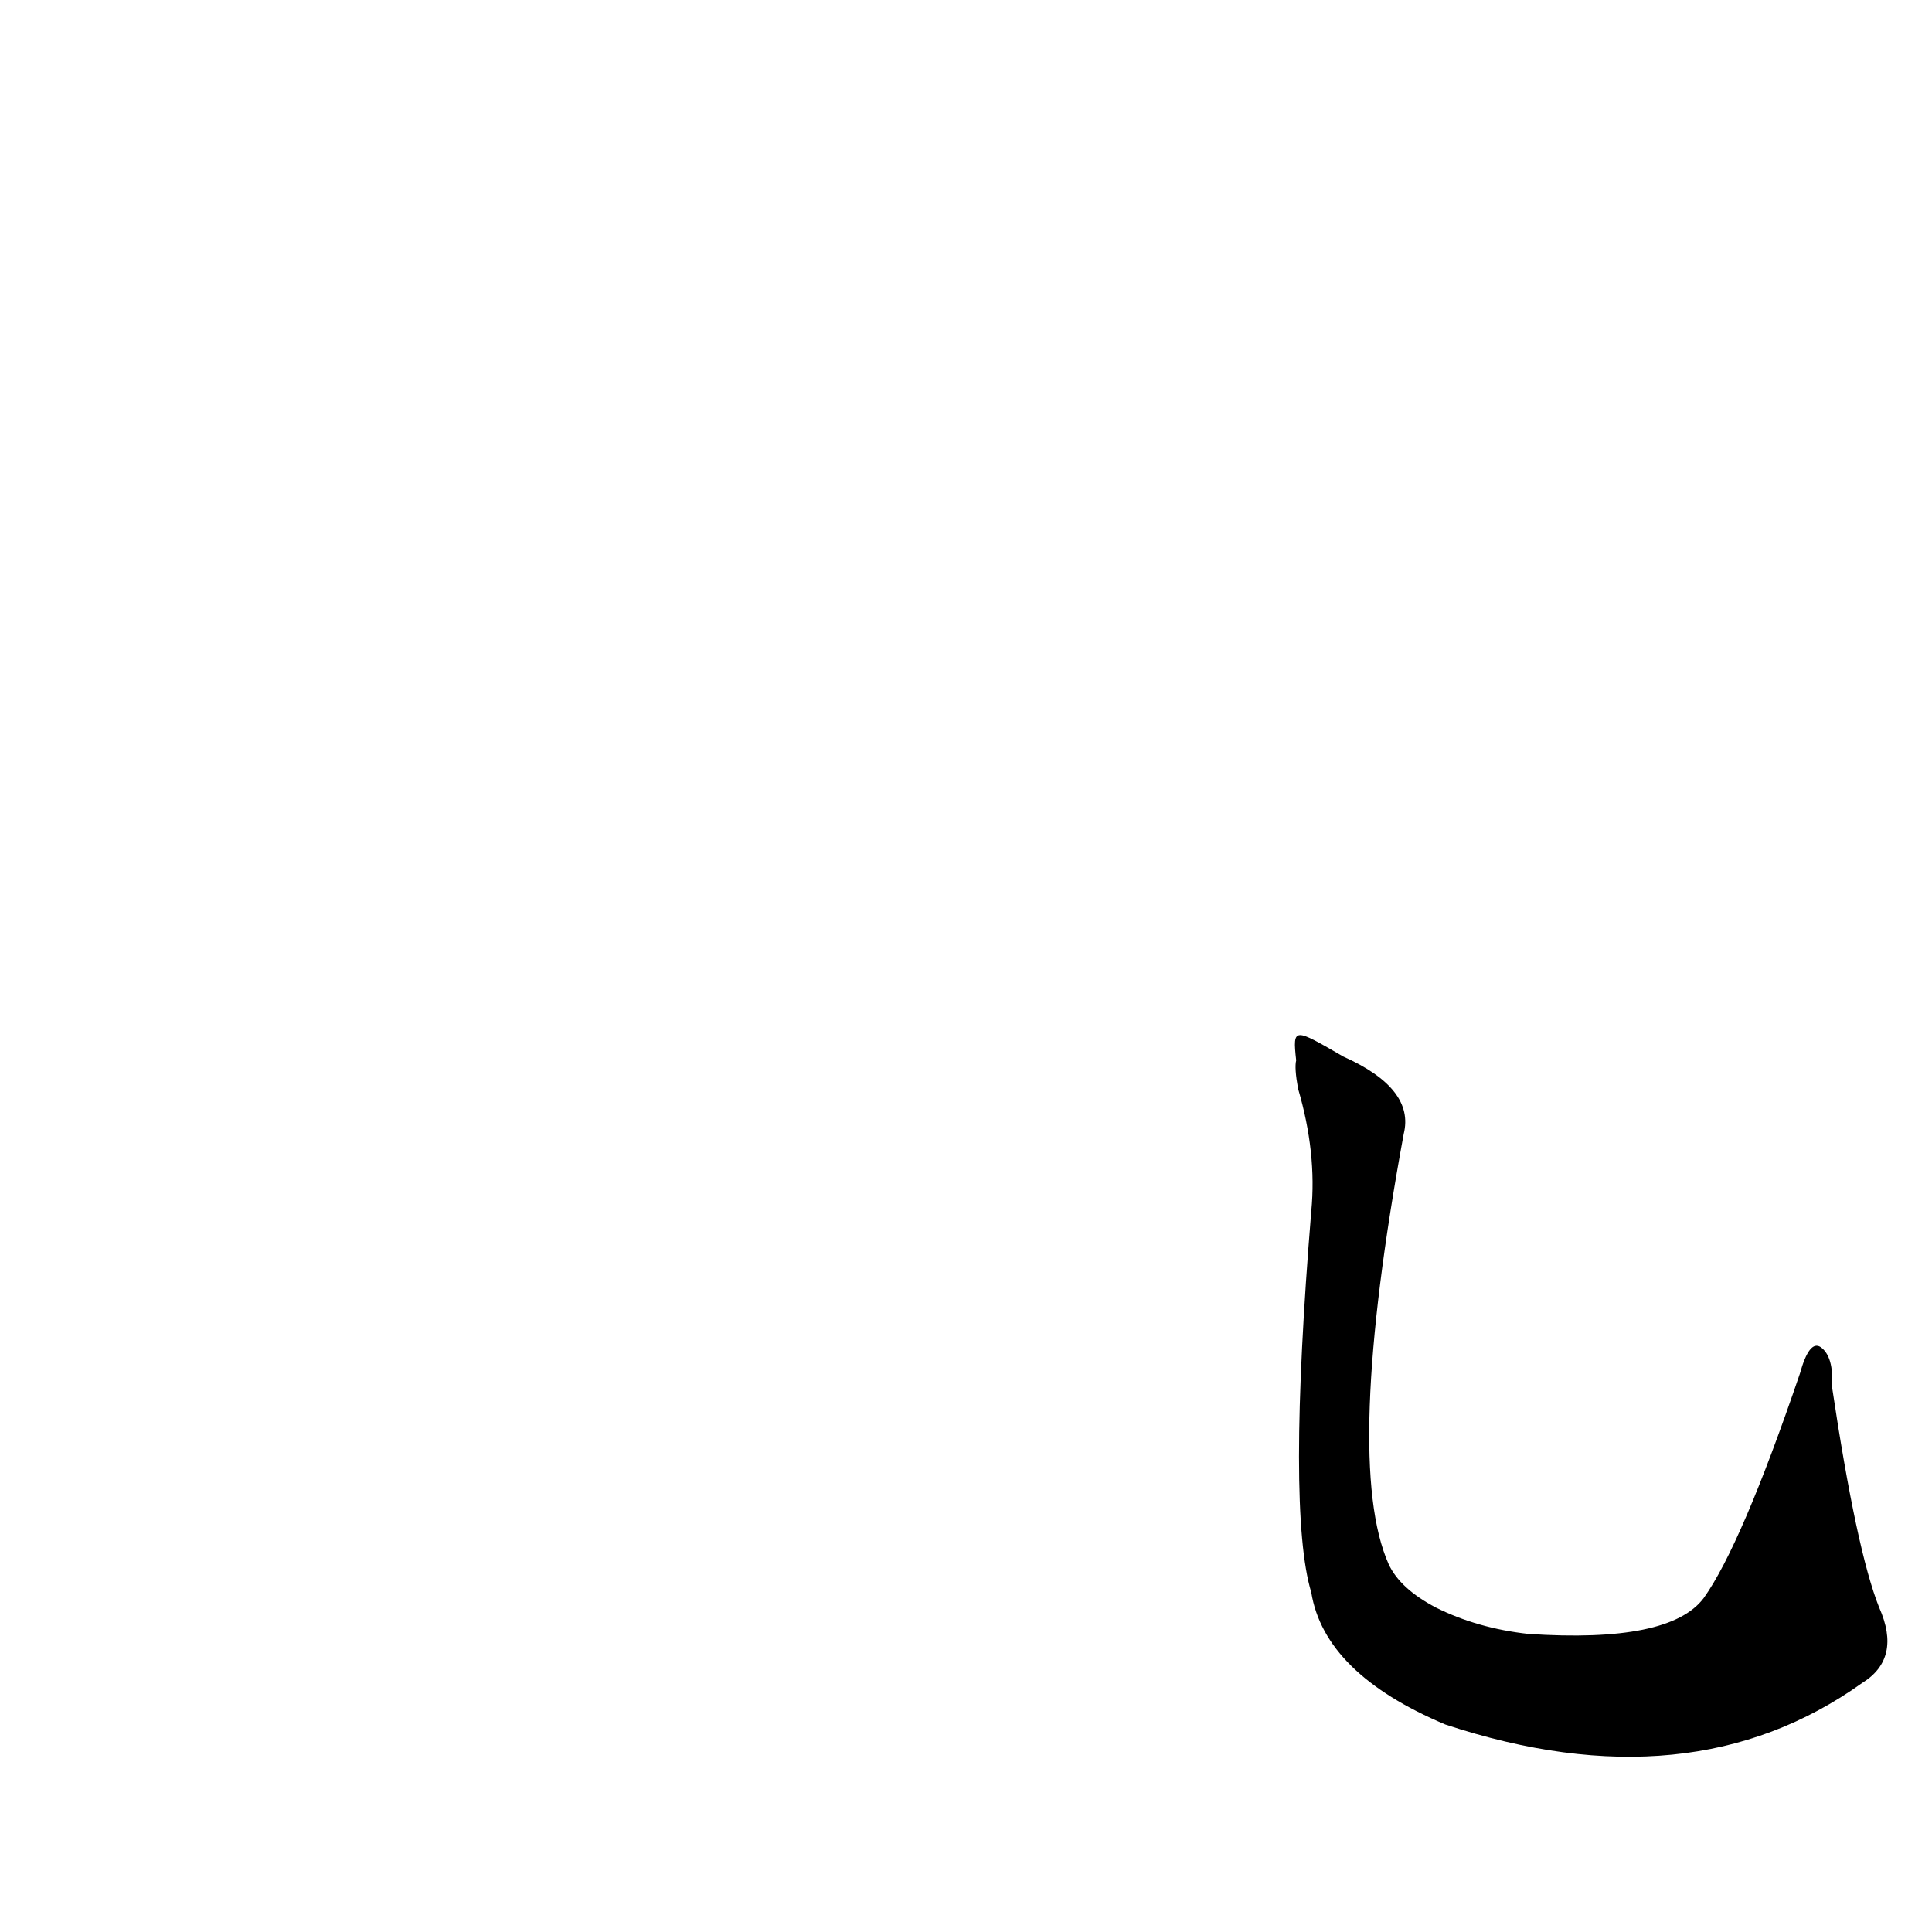 <?xml version='1.0' encoding='utf-8'?>
<svg xmlns="http://www.w3.org/2000/svg" version="1.1" viewBox="0 0 1024 1024"><g transform="scale(1, -1) translate(0, -900)"><path d="M 687 338 Q 686 334 688 323 Q 698 289 695 258 Q 682 99 695 56 Q 702 13 766 -14 Q 896 -57 987 8 Q 1008 21 996 48 Q 984 78 971 165 Q 972 181 965 186 Q 959 190 954 172 Q 923 81 903 53 Q 885 29 810 34 Q 783 37 761 48 Q 742 58 736 71 Q 712 125 744 299 Q 750 323 712 340 C 686 355 685 356 687 338 Z" fill="black" /></g></svg>